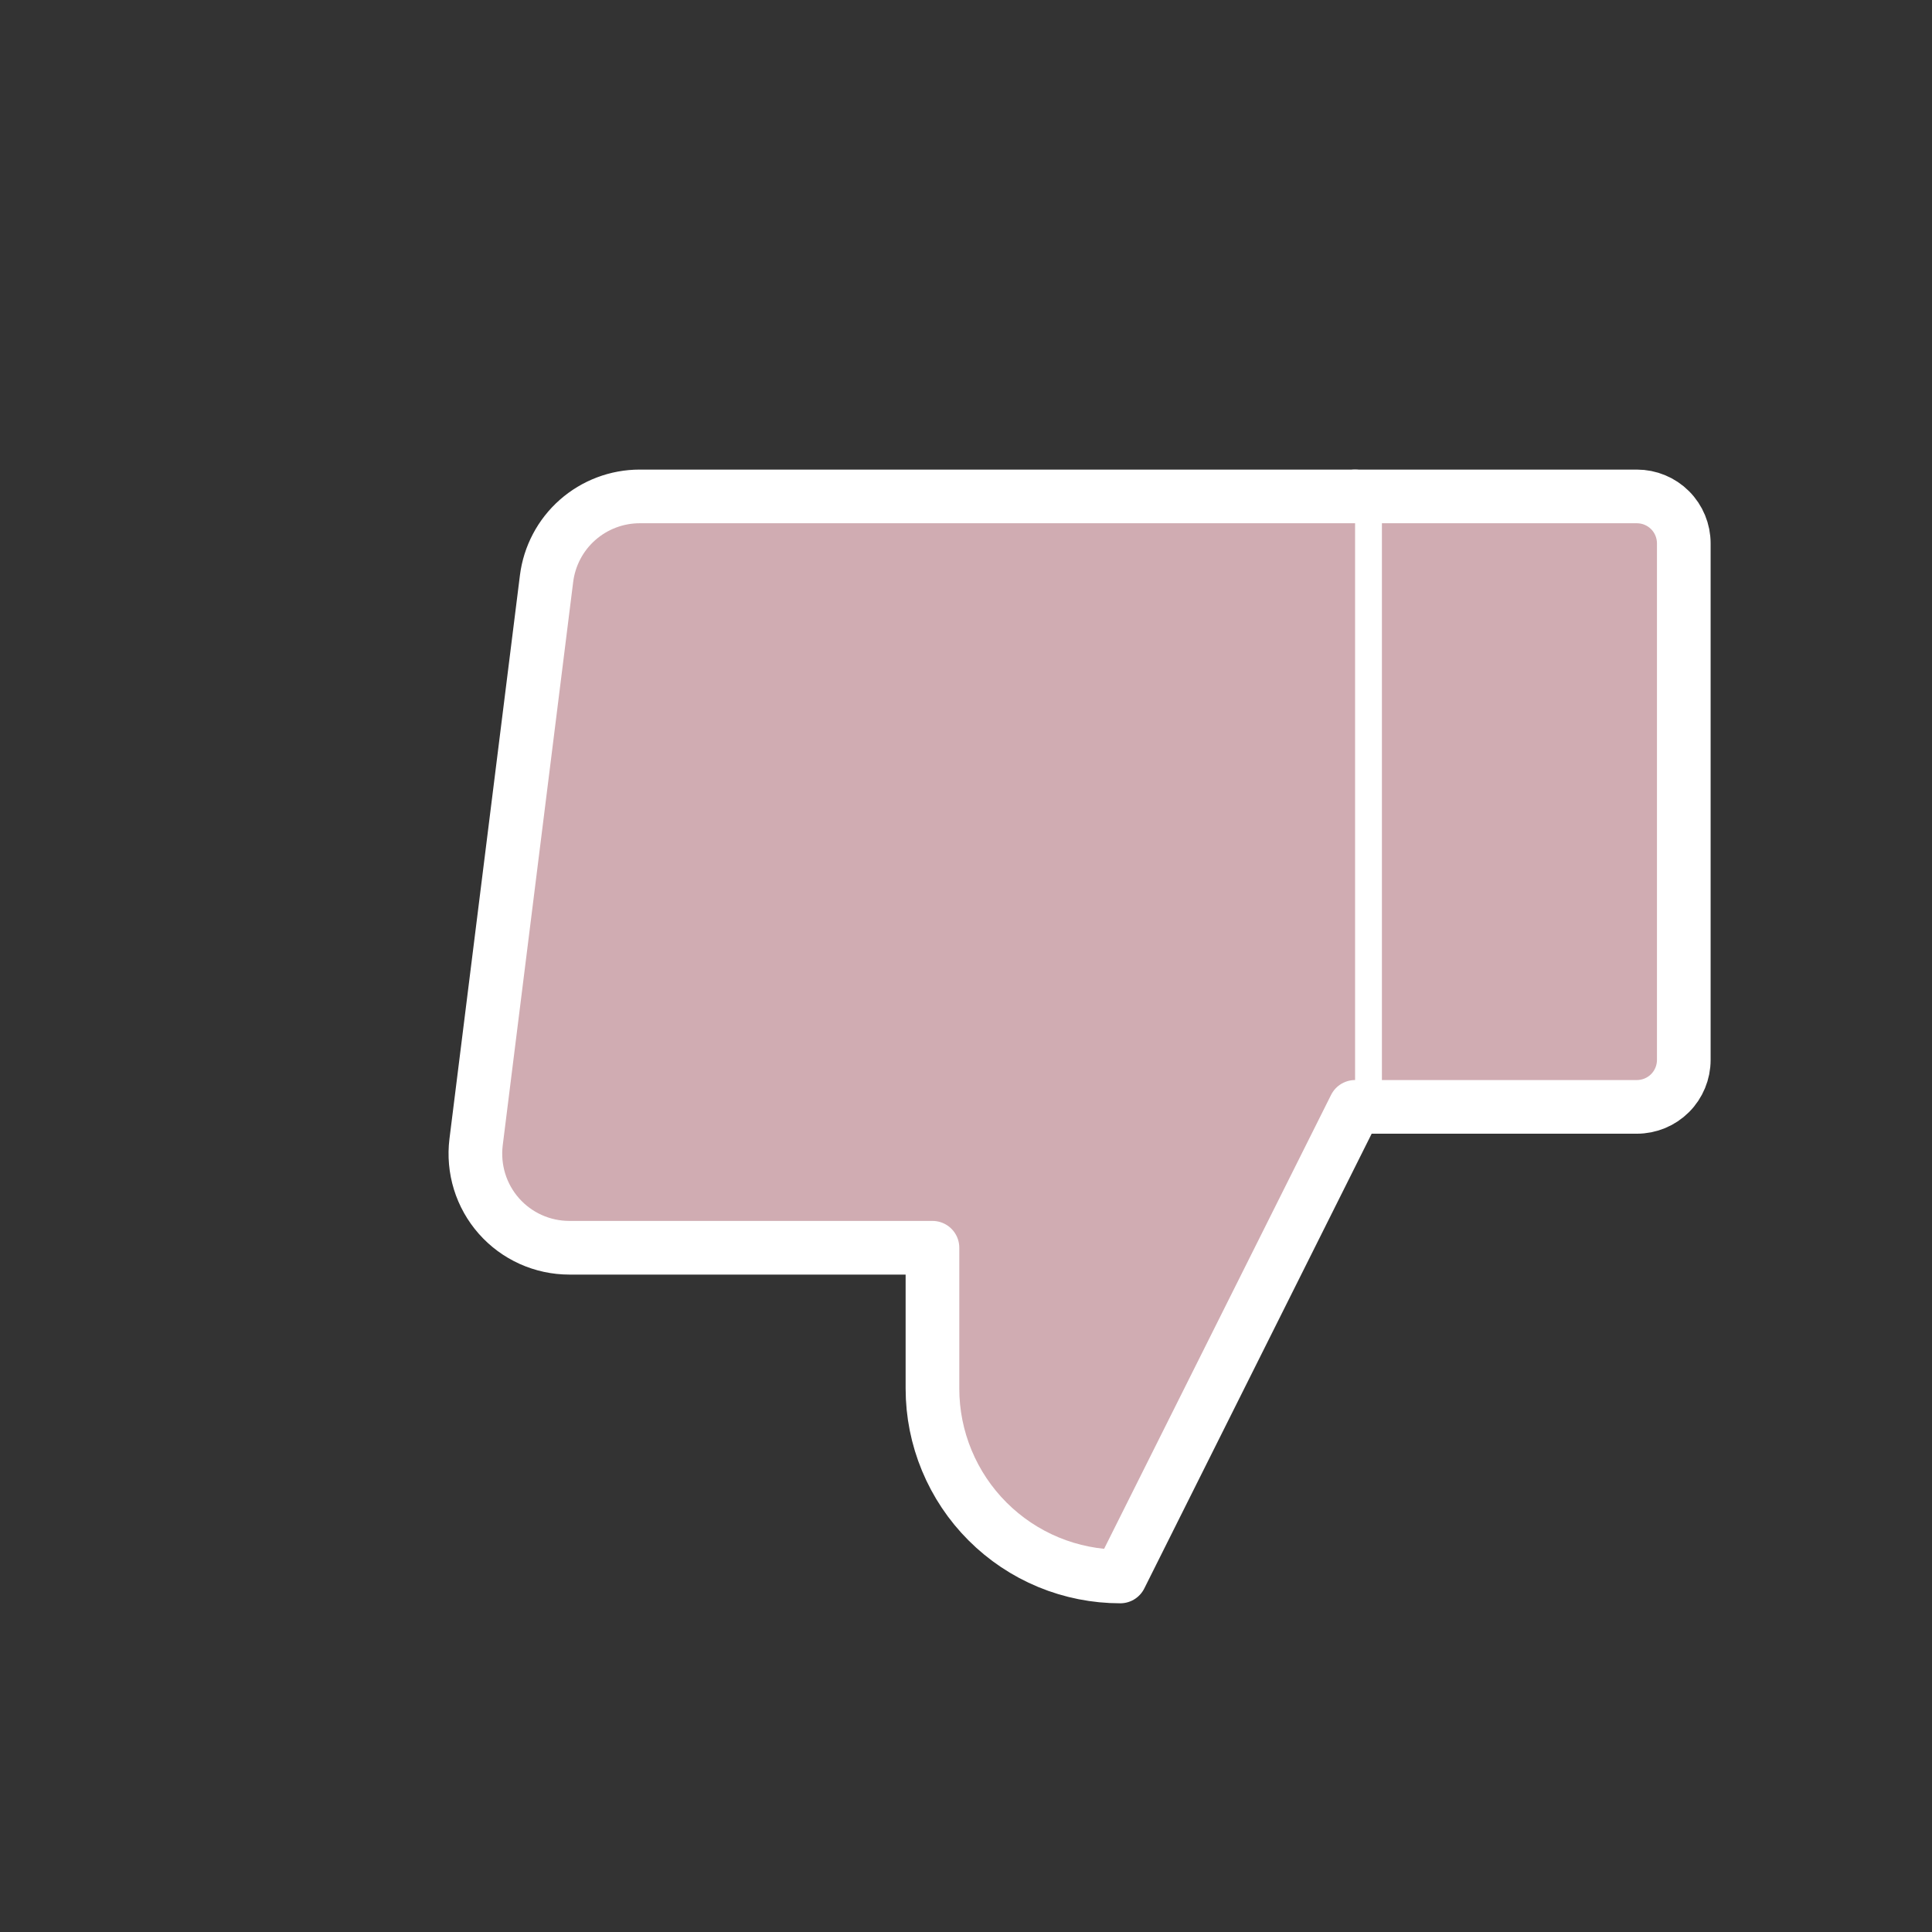<svg width="36" height="36" viewBox="0 0 36 36" fill="none" xmlns="http://www.w3.org/2000/svg">
<rect x="0" y="0" width="36" height="36" fill="#333333" stroke="none"/>
<path d="M30.5 20.625L25.25 20.625L25.25 9.25L30.5 9.25C30.733 9.25 30.955 9.342 31.119 9.506C31.283 9.67 31.375 9.893 31.375 10.125L31.375 19.75C31.375 19.982 31.283 20.205 31.119 20.369C30.955 20.533 30.733 20.625 30.5 20.625Z" fill="#D0ACB2" stroke="white" stroke-linecap="round" stroke-linejoin="round"/>
<path d="M25.25 20.625L20.875 29.375C20.416 29.375 19.961 29.285 19.536 29.109C19.111 28.933 18.726 28.675 18.401 28.35C18.076 28.025 17.818 27.639 17.642 27.214C17.466 26.79 17.375 26.335 17.375 25.875V23.25L10.608 23.25C10.36 23.25 10.114 23.197 9.888 23.095C9.662 22.993 9.46 22.844 9.296 22.658C9.132 22.472 9.009 22.253 8.936 22.016C8.863 21.779 8.841 21.529 8.871 21.283L10.184 10.783C10.237 10.36 10.442 9.97 10.762 9.688C11.082 9.406 11.494 9.25 11.92 9.25L25.25 9.25" fill="#D0ACB2"/>
<path d="M25.25 20.625L20.875 29.375C20.416 29.375 19.961 29.285 19.536 29.109C19.111 28.933 18.726 28.675 18.401 28.35C18.076 28.025 17.818 27.639 17.642 27.214C17.466 26.79 17.375 26.335 17.375 25.875V23.25L10.608 23.25C10.36 23.25 10.114 23.197 9.888 23.095C9.662 22.993 9.46 22.844 9.296 22.658C9.132 22.472 9.009 22.253 8.936 22.016C8.863 21.779 8.841 21.529 8.871 21.283L10.184 10.783C10.237 10.36 10.442 9.97 10.762 9.688C11.082 9.406 11.494 9.25 11.92 9.25L25.25 9.25" stroke="white" stroke-linecap="round" stroke-linejoin="round"/>
</svg>
